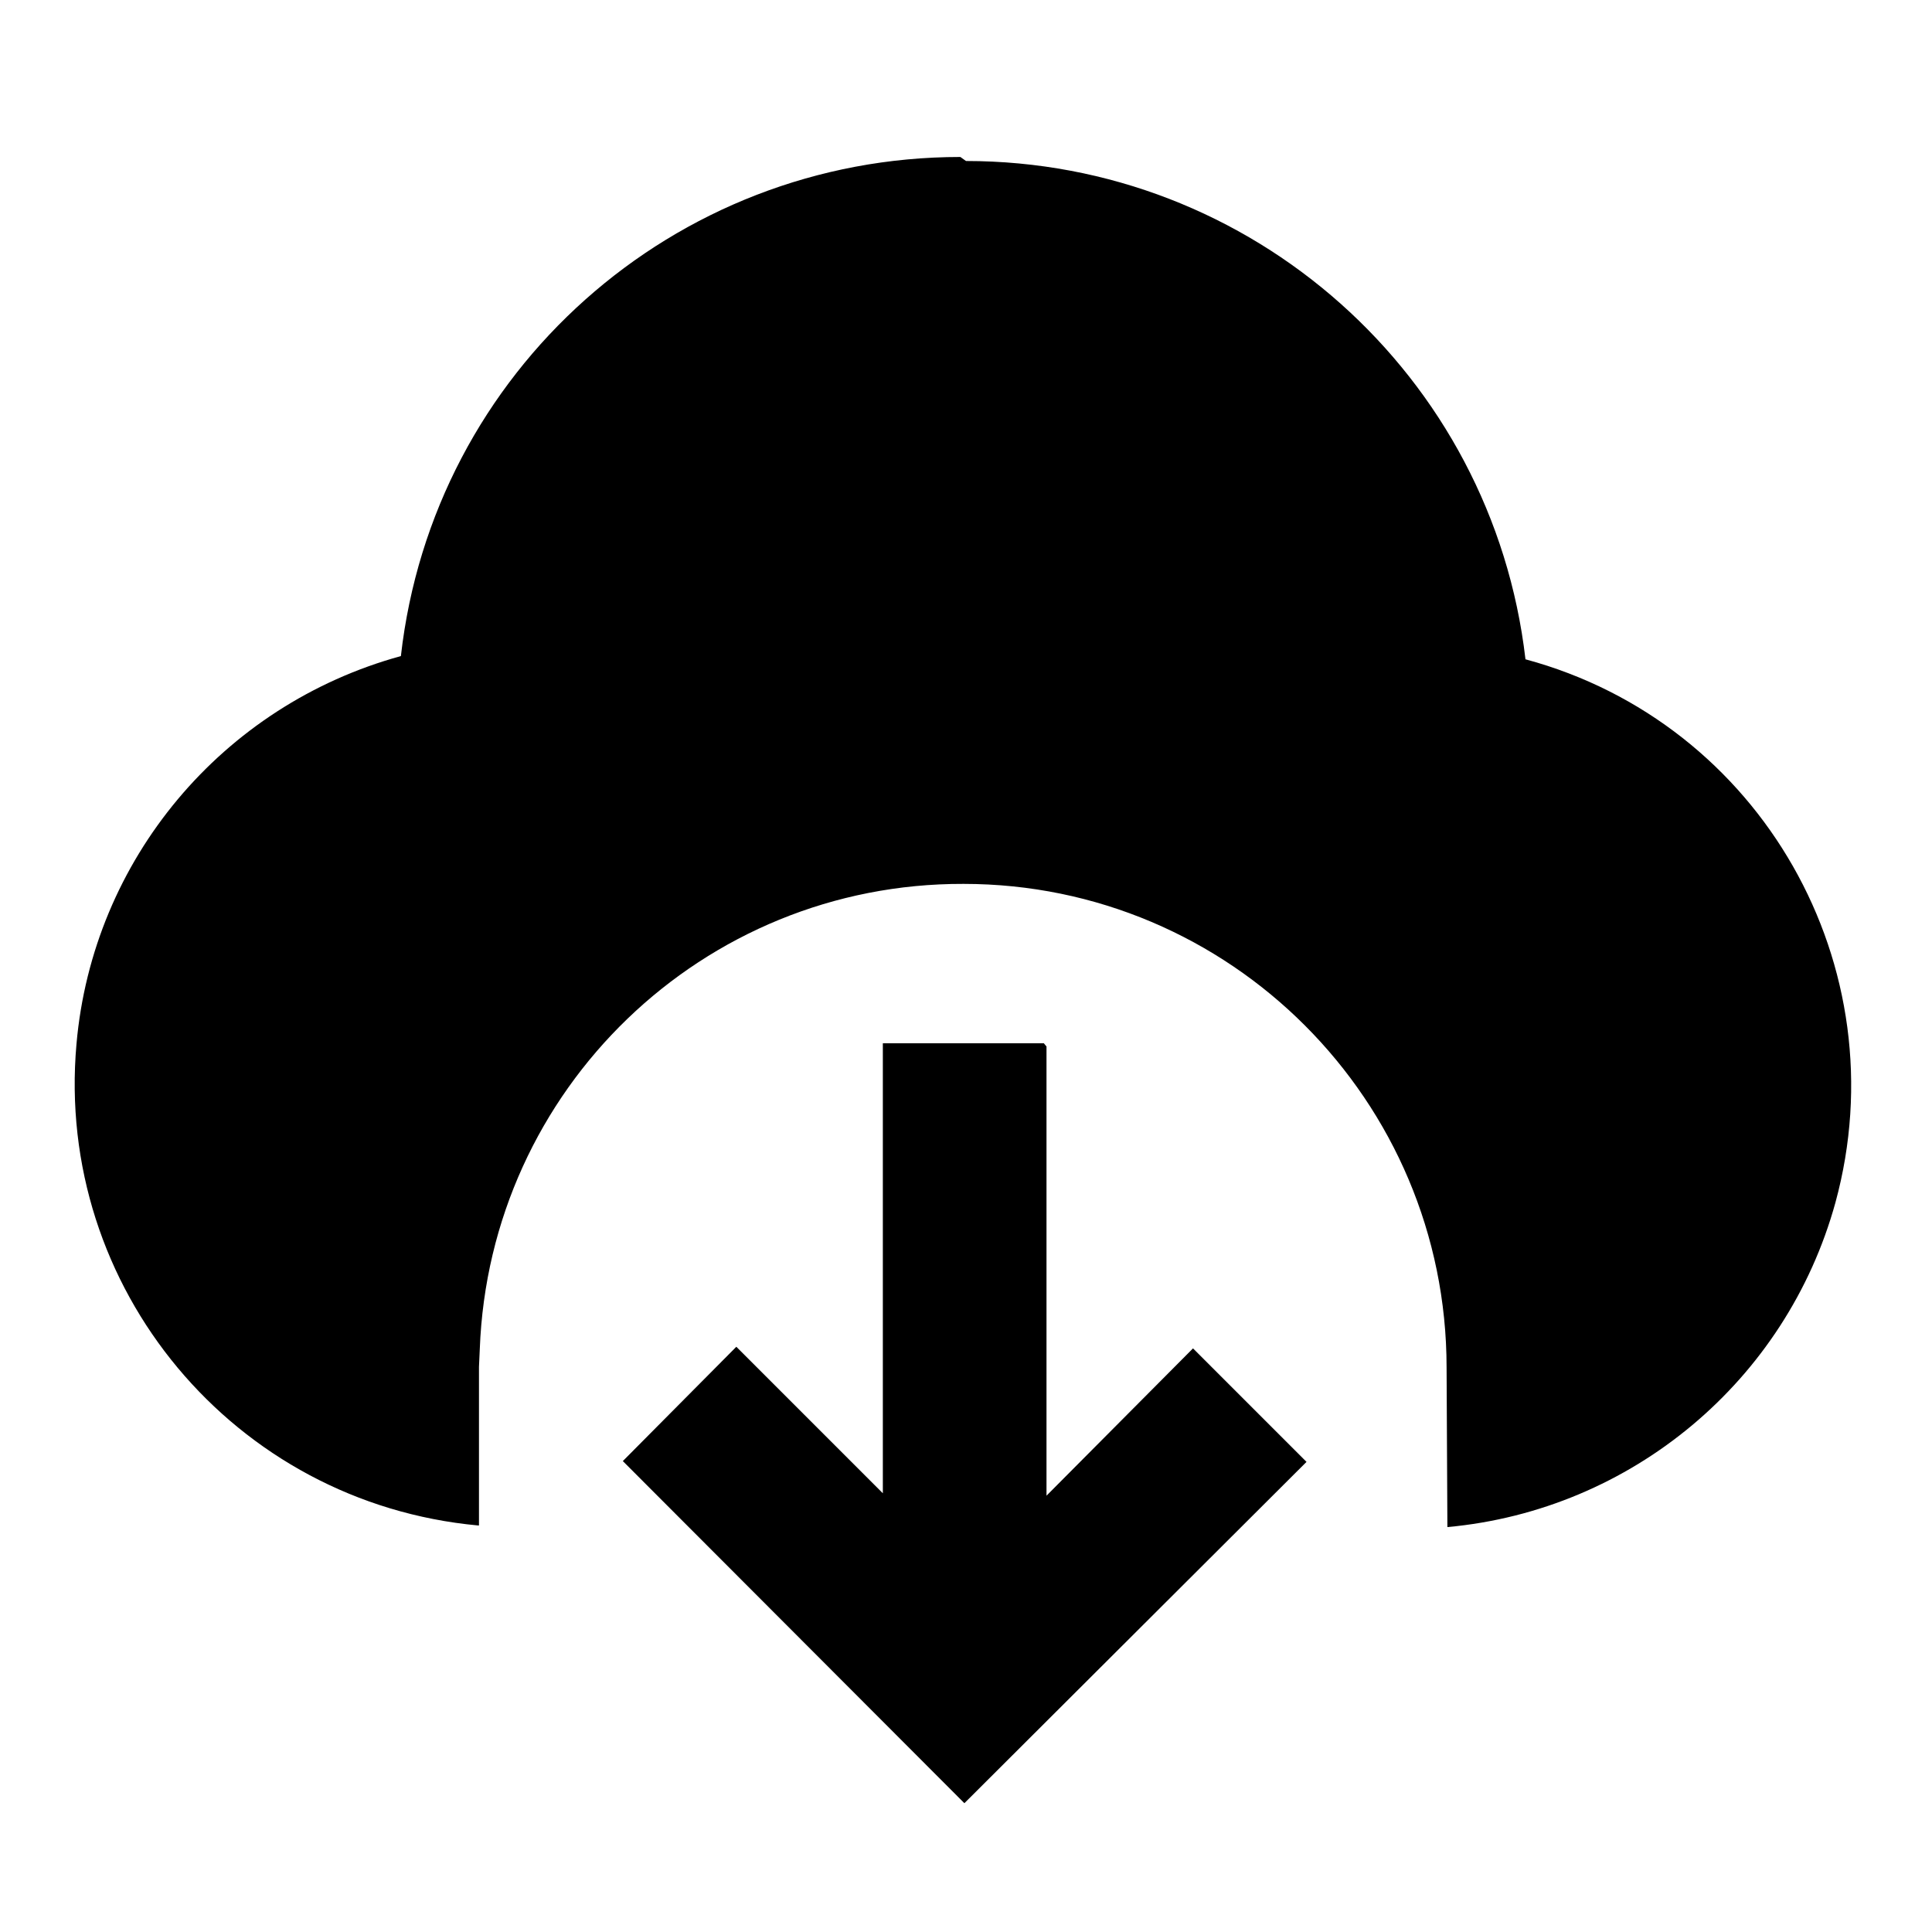 <svg viewBox="0 0 24 24" xmlns="http://www.w3.org/2000/svg"><path fill="none" d="M0 0h24v24H0Z"/><path d="M13 13v5.58l1.82-1.83 1.41 1.41 -4.25 4.24 -4.243-4.25 1.41-1.42 1.82 1.82v-5.59h2ZM12 2v0c3.55 0 6.54 2.66 6.95 6.19v0c2.93.79 4.65 3.82 3.85 6.75 -.61 2.21-2.53 3.82-4.82 4.03l-.01-1.98v0c0-3.32-2.69-6.01-6-6.01 -3.24-.01-5.89 2.55-6.01 5.78l-.01.22v1.97H5.94C2.91 18.67.68 16 .95 12.97c.2-2.29 1.81-4.21 4.03-4.82H4.98c.4-3.54 3.39-6.2 6.95-6.2Z"/></svg>